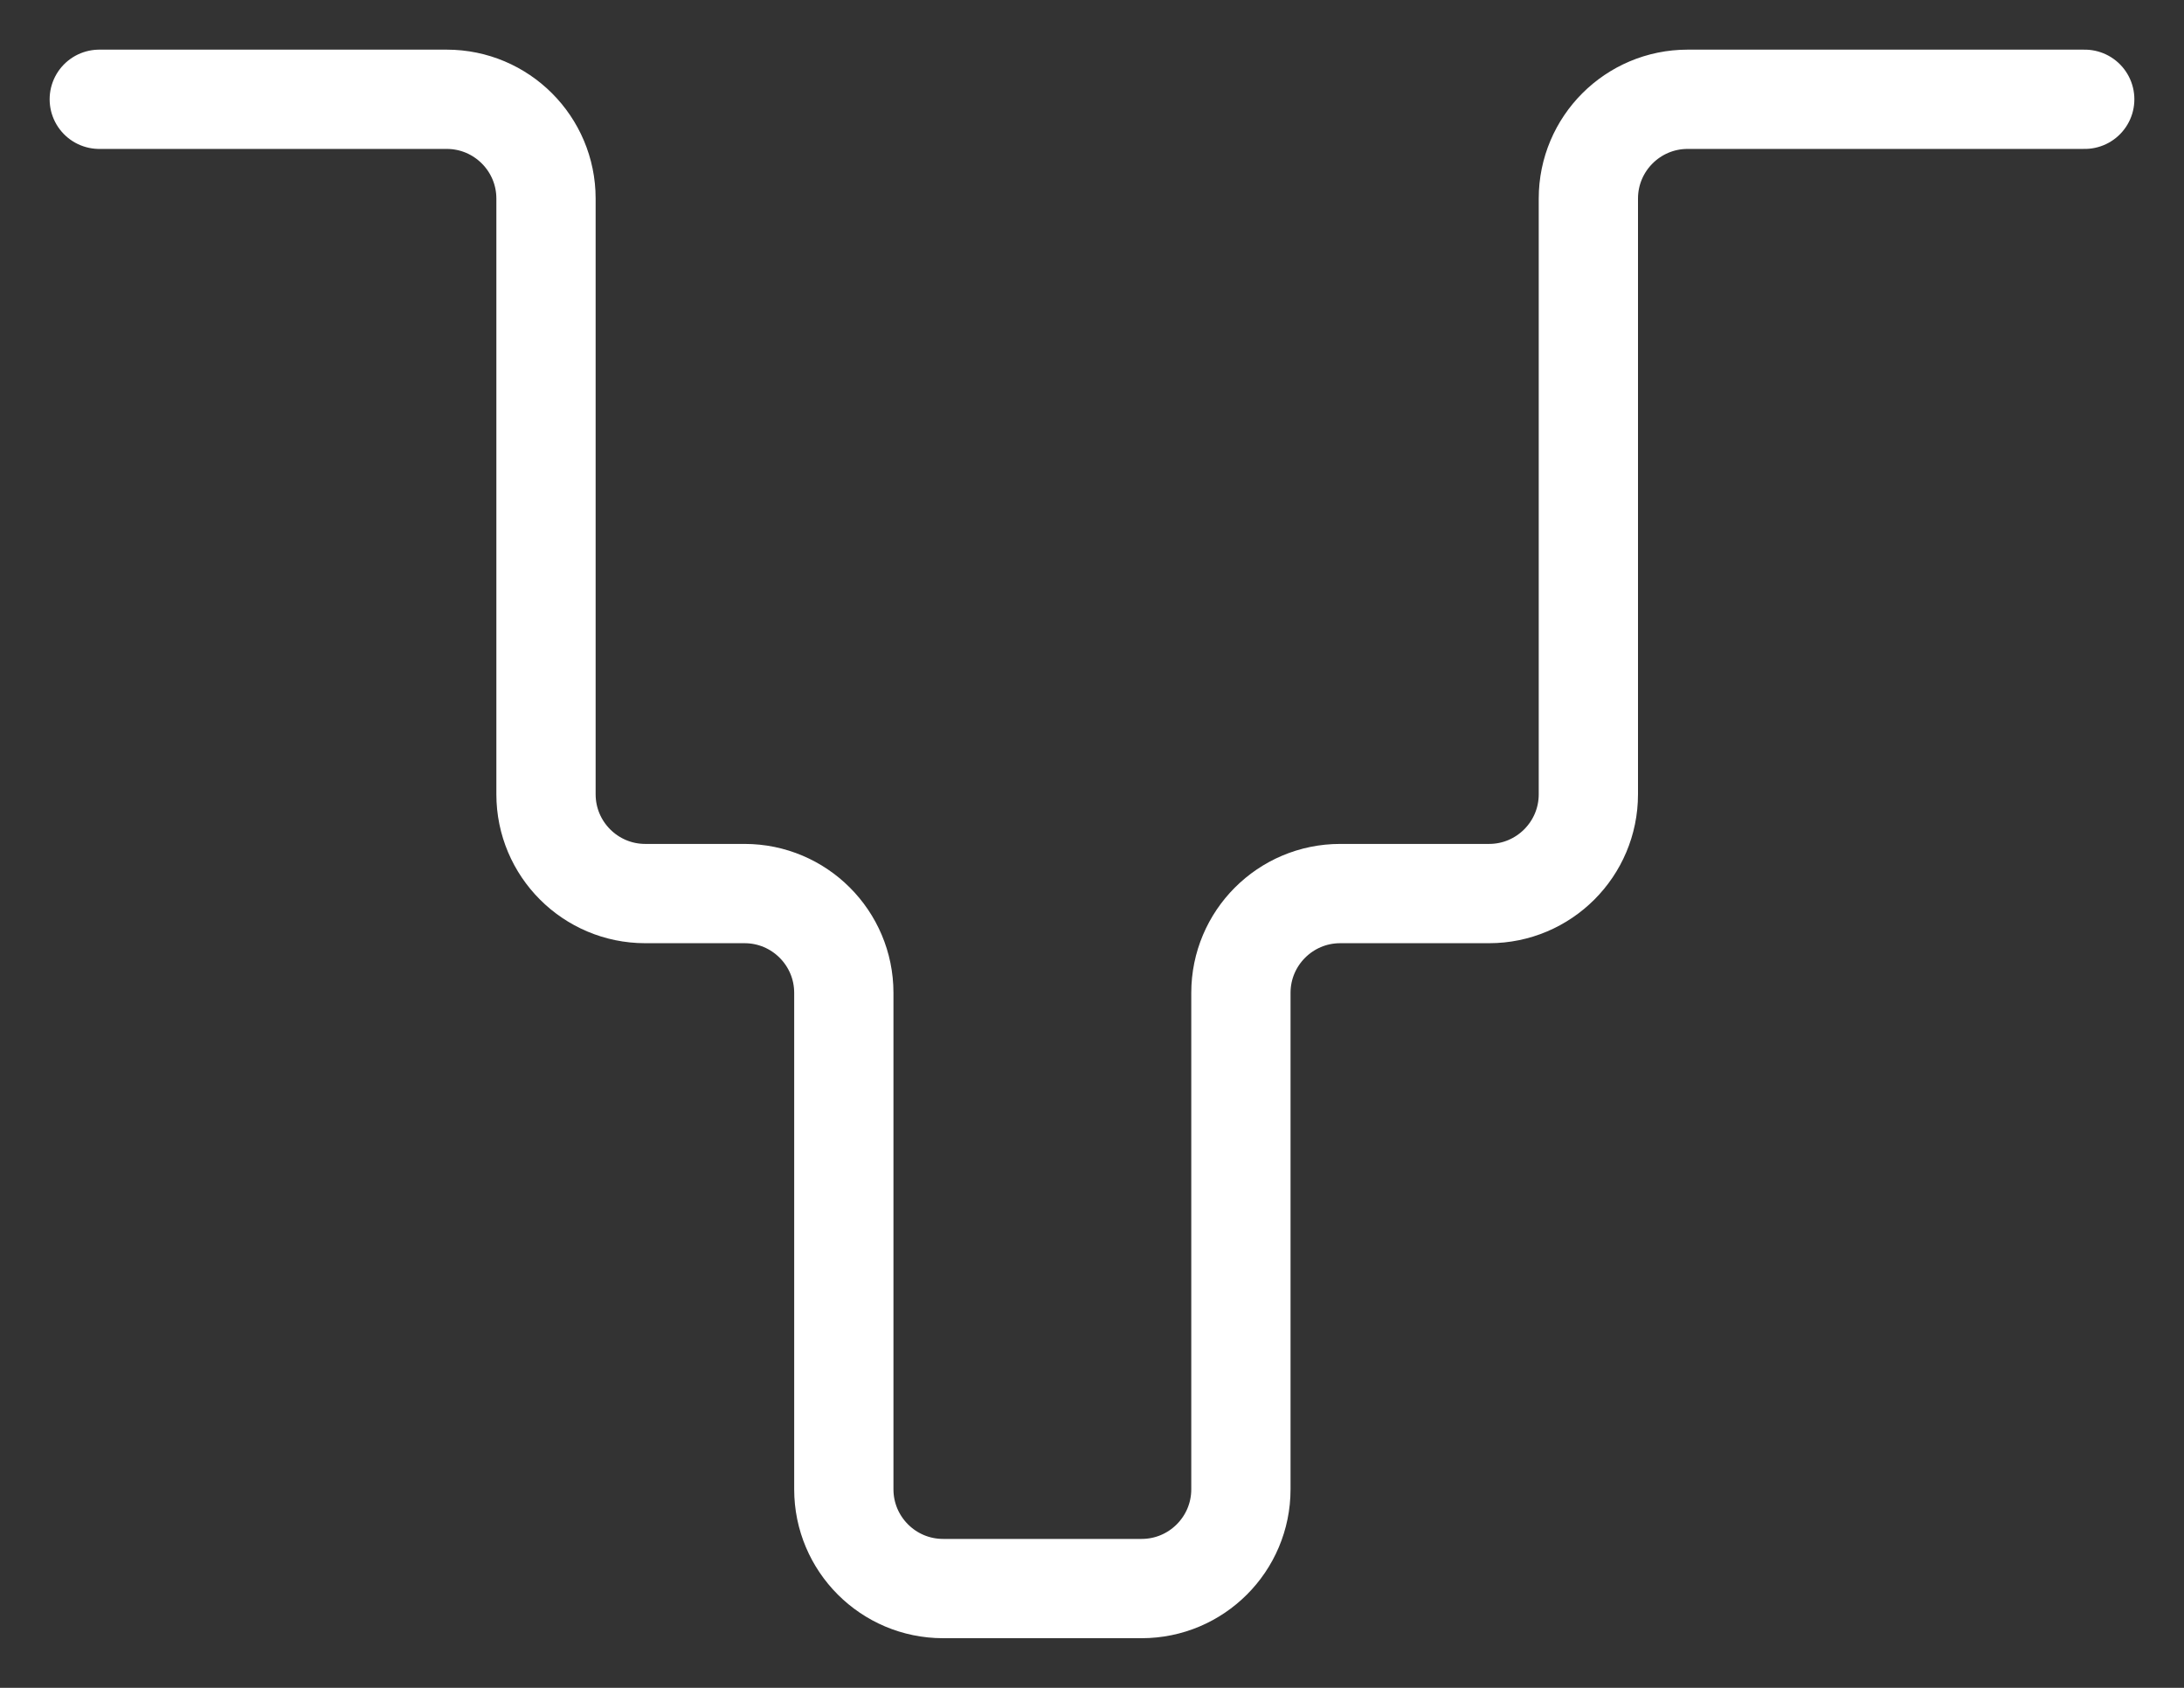 <svg width="22" height="17" viewBox="0 0 22 17" fill="none" xmlns="http://www.w3.org/2000/svg">
<rect x="0" y="0" width="22" height="17" fill="#333333" stroke="none"/>
<path d="M1 1H4.5C5.052 1 5.5 1.448 5.5 2V8C5.5 8.552 5.948 9 6.5 9H7.5C8.052 9 8.5 9.448 8.5 10V15C8.5 15.552 8.948 16 9.5 16H11.5C12.052 16 12.5 15.552 12.5 15V10C12.5 9.448 12.948 9 13.5 9H15C15.552 9 16 8.552 16 8V2C16 1.448 16.448 1 17 1H21" stroke="white" stroke-linecap="round"/>
</svg>
